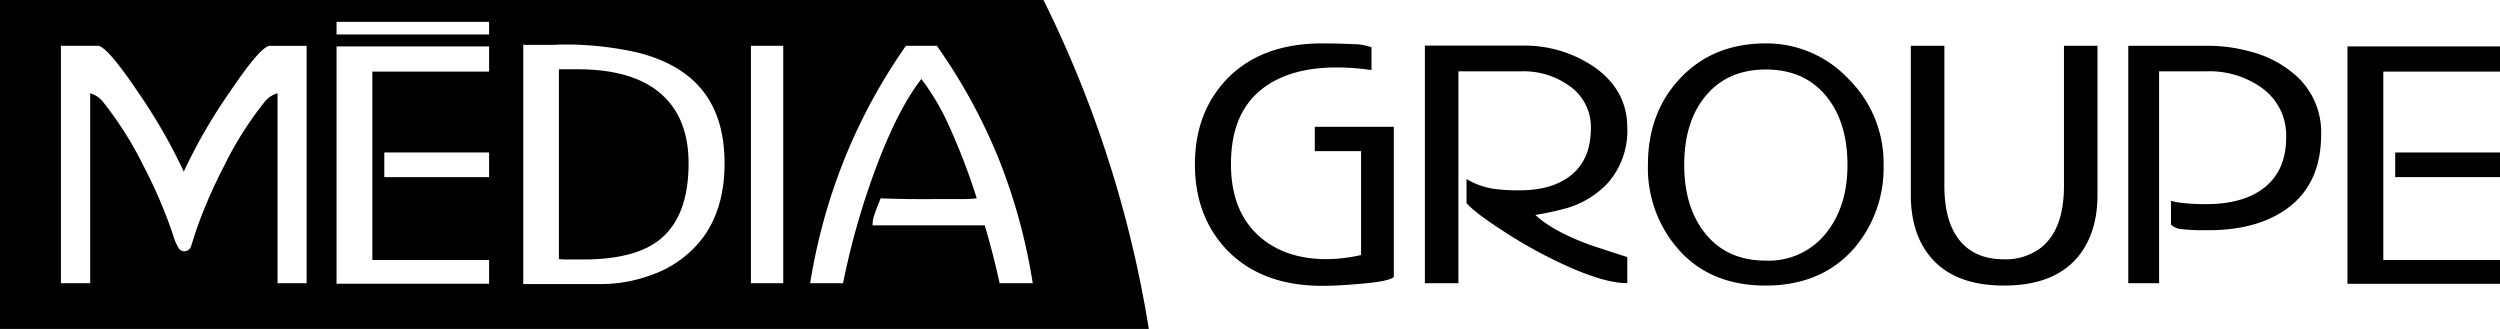 <svg id="Layer_1" data-name="Layer 1" xmlns="http://www.w3.org/2000/svg" viewBox="0 0 471.18 62"><defs><style>.cls-1{fill:none;}</style></defs><path class="cls-1" d="M332.81,13.1q-7.15,0-11.27,4.89t-4.11,13.1q0,7.69,3.69,12.56,4.14,5.48,11.69,5.47a13.78,13.78,0,0,0,11.53-5.41q3.86-5,3.86-12.62,0-8.22-4.12-13.1T332.81,13.1Z"/><path d="M247.8,28.48h8.72V48.06a29.11,29.11,0,0,1-6.48.78q-7.84,0-12.7-4.3Q232,39.78,232,30.94q0-9.1,5.26-13.67T252,12.71a46,46,0,0,1,6.49.5V8.91a10.43,10.43,0,0,0-3.58-.59c-1.79-.09-3.69-.14-5.7-.14q-11.58,0-18.07,6.82-5.92,6.27-5.93,15.94t5.87,16q6.56,6.93,18.13,6.93,3.18,0,7.94-.45c3.17-.29,5-.7,5.54-1.23V23.9H247.8Z"/><path d="M302.89,34.64a14.82,14.82,0,0,0,3.81-10.52q0-7.15-6.27-11.52a23.28,23.28,0,0,0-13.65-4H268.55V53.37h6.32V13.44h11.91a14.75,14.75,0,0,1,9.06,2.79,9.42,9.42,0,0,1,4,7.89q0,5.76-3.55,8.75t-9.82,3a33.88,33.88,0,0,1-4.92-.28,14,14,0,0,1-5.15-1.85v4.53q1.57,1.84,7.16,5.43a87.39,87.39,0,0,0,12,6.54q7,3.13,11.14,3.13V48.45q-3.7-1.17-7.33-2.4-6.76-2.52-10-5.54a53.58,53.58,0,0,0,5.93-1.29A17.19,17.19,0,0,0,302.89,34.64Z"/><path d="M332.81,8.18q-10,0-16.22,6.66-6,6.42-6,16.22A23.18,23.18,0,0,0,316,46.61q6.09,7.22,16.77,7.21t16.84-7.21A23.21,23.21,0,0,0,355,31.06a22.23,22.23,0,0,0-6.6-16.17A21.18,21.18,0,0,0,332.81,8.18Zm11.53,35.53a13.78,13.78,0,0,1-11.53,5.41q-7.55,0-11.69-5.47-3.69-4.86-3.69-12.56,0-8.22,4.11-13.1t11.27-4.89q7.17,0,11.27,4.89t4.12,13.1Q348.2,38.73,344.34,43.71Z"/><path d="M389,35q0,8.34-4.42,11.75a10.94,10.94,0,0,1-6.88,2.12c-3.76,0-6.62-1.26-8.55-3.8q-2.69-3.52-2.69-10.07V8.63h-6.32V36.76q0,6.89,3.35,11.24,4.49,5.82,14.21,5.82t14.21-5.76q3.4-4.41,3.41-11.3V8.63H389Z"/><path d="M424,9.69a29.47,29.47,0,0,0-7.88-1.06h-15V53.37h5.81V13.44h8.9a17,17,0,0,1,10.4,3.08,11,11,0,0,1,4.65,9.36q0,6.35-4.26,9.59-3.92,3-10.79,3a36.2,36.2,0,0,1-4.31-.2,13.25,13.25,0,0,1-2.35-.42v4.49a3.37,3.37,0,0,0,2.18.86,32.46,32.46,0,0,0,3.81.19h1q9.06,0,14.65-3.91,6.66-4.65,6.66-14.15A14.29,14.29,0,0,0,433,14.5,20.52,20.52,0,0,0,424,9.69Z"/><path d="M442.43,8.74V53.49h28.75V49H452.1c-1.86,0-2.83,0-2.91,0V13.49h22V8.74Z"/><rect x="451.43" y="28.74" width="19.75" height="4.64"/><path d="M0,0V62H216.52A216.67,216.67,0,0,0,196.67,0ZM49.74,19.37a65.81,65.81,0,0,0-7.55,12,92.67,92.67,0,0,0-5.48,12.8c-.19.64-.43,1.42-.73,2.35a1.37,1.37,0,0,1-1.34.84,1.25,1.25,0,0,1-1-.64,11,11,0,0,1-1.06-2.55,90.81,90.81,0,0,0-5.48-12.8,67.4,67.4,0,0,0-7.55-12A4.79,4.79,0,0,0,17,17.58V53.37H11.48V8.63h6.94q1.72,0,7.66,8.83a103.86,103.86,0,0,1,8.56,14.88,99.91,99.91,0,0,1,8.67-15q5.86-8.7,7.55-8.7h6.93V53.37H52.31V17.58A4.77,4.77,0,0,0,49.74,19.37ZM92.18,8.74v4.75h-22V49c.08,0,1,0,2.91,0H92.18v4.48H63.43V8.74ZM63.43,6.5V4.12H92.18V6.5ZM92.18,28.74v4.64H72.43V28.74Zm6.44,24.8V8.4a3,3,0,0,0,.84.06h4.62a12.1,12.1,0,0,0,1.26-.06A62.09,62.09,0,0,1,120,9.86q7.67,1.89,11.75,6.42,4.8,5.31,4.81,14.47,0,8.82-4.36,14.41a20.71,20.71,0,0,1-9.57,6.71,27.33,27.33,0,0,1-9.28,1.67Zm42.91-.17V8.63h6.09V53.37Zm46.87,0q-1.18-5.41-2.8-10.9H164.46a5.73,5.73,0,0,1,.22-1.65c.15-.51.58-1.65,1.29-3.44,1.86.07,3.74.12,5.62.14s4.37,0,7.47,0c.7,0,1.54,0,2.51,0s1.81-.07,2.52-.14a119.43,119.43,0,0,0-5-13.15,45.69,45.69,0,0,0-5.43-9.34q-4.31,5.49-8.44,16.39a143.61,143.61,0,0,0-6.33,22.09h-6.2a109.63,109.63,0,0,1,6.4-23.24,106.19,106.19,0,0,1,11.66-21.5h5.82a106,106,0,0,1,11.74,21.5,108.78,108.78,0,0,1,6.33,23.24Z"/><path d="M129.78,30.8q0-7.28-3.75-11.65-5.2-6.1-17.23-6.1h-3.46V48.79c0,.07.43.11,1.28.11H110q9.74,0,14.43-3.81Q129.78,40.72,129.78,30.8Z"/></svg>